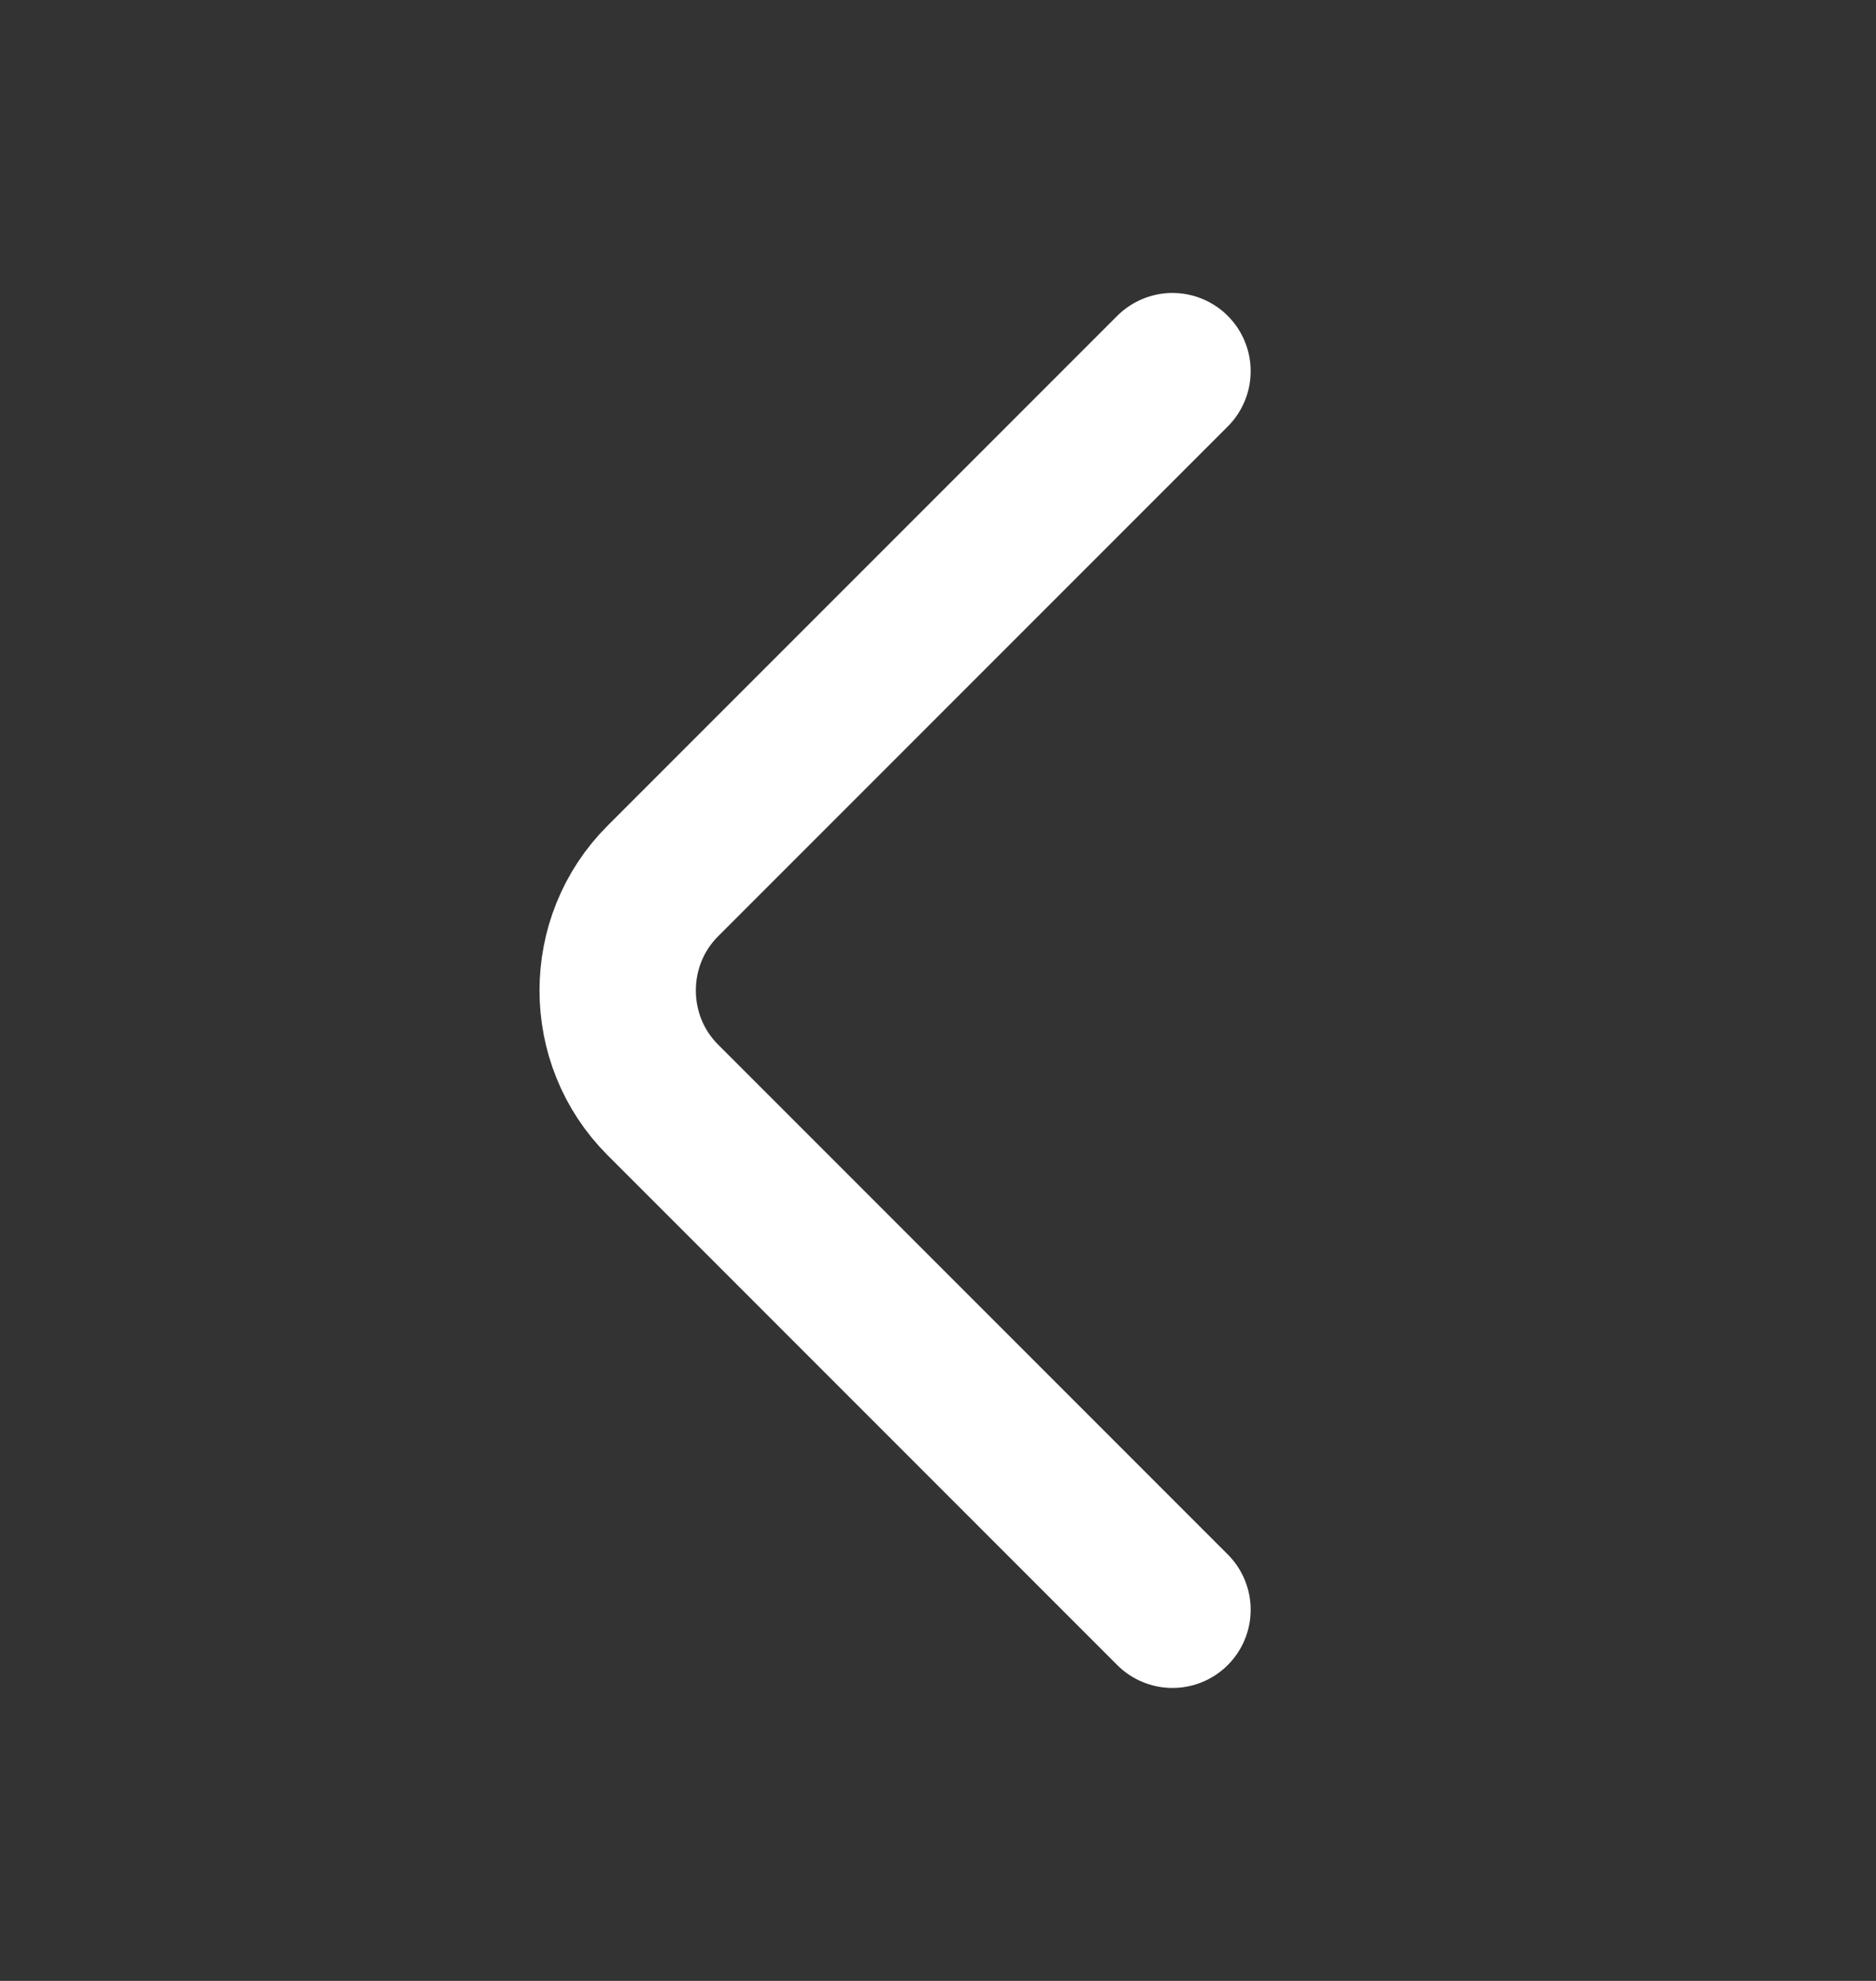 <svg width="18" height="19" viewBox="0 0 18 19" fill="none" xmlns="http://www.w3.org/2000/svg">
<rect x="0" y="0" width="18" height="19" fill="#333333" stroke="none"/>
<path d="M11.25 15.44L6.36 10.55C5.782 9.973 5.782 9.027 6.36 8.45L11.25 3.56" stroke="white" stroke-width="1.5" stroke-miterlimit="10" stroke-linecap="round" stroke-linejoin="round"/>
</svg>
